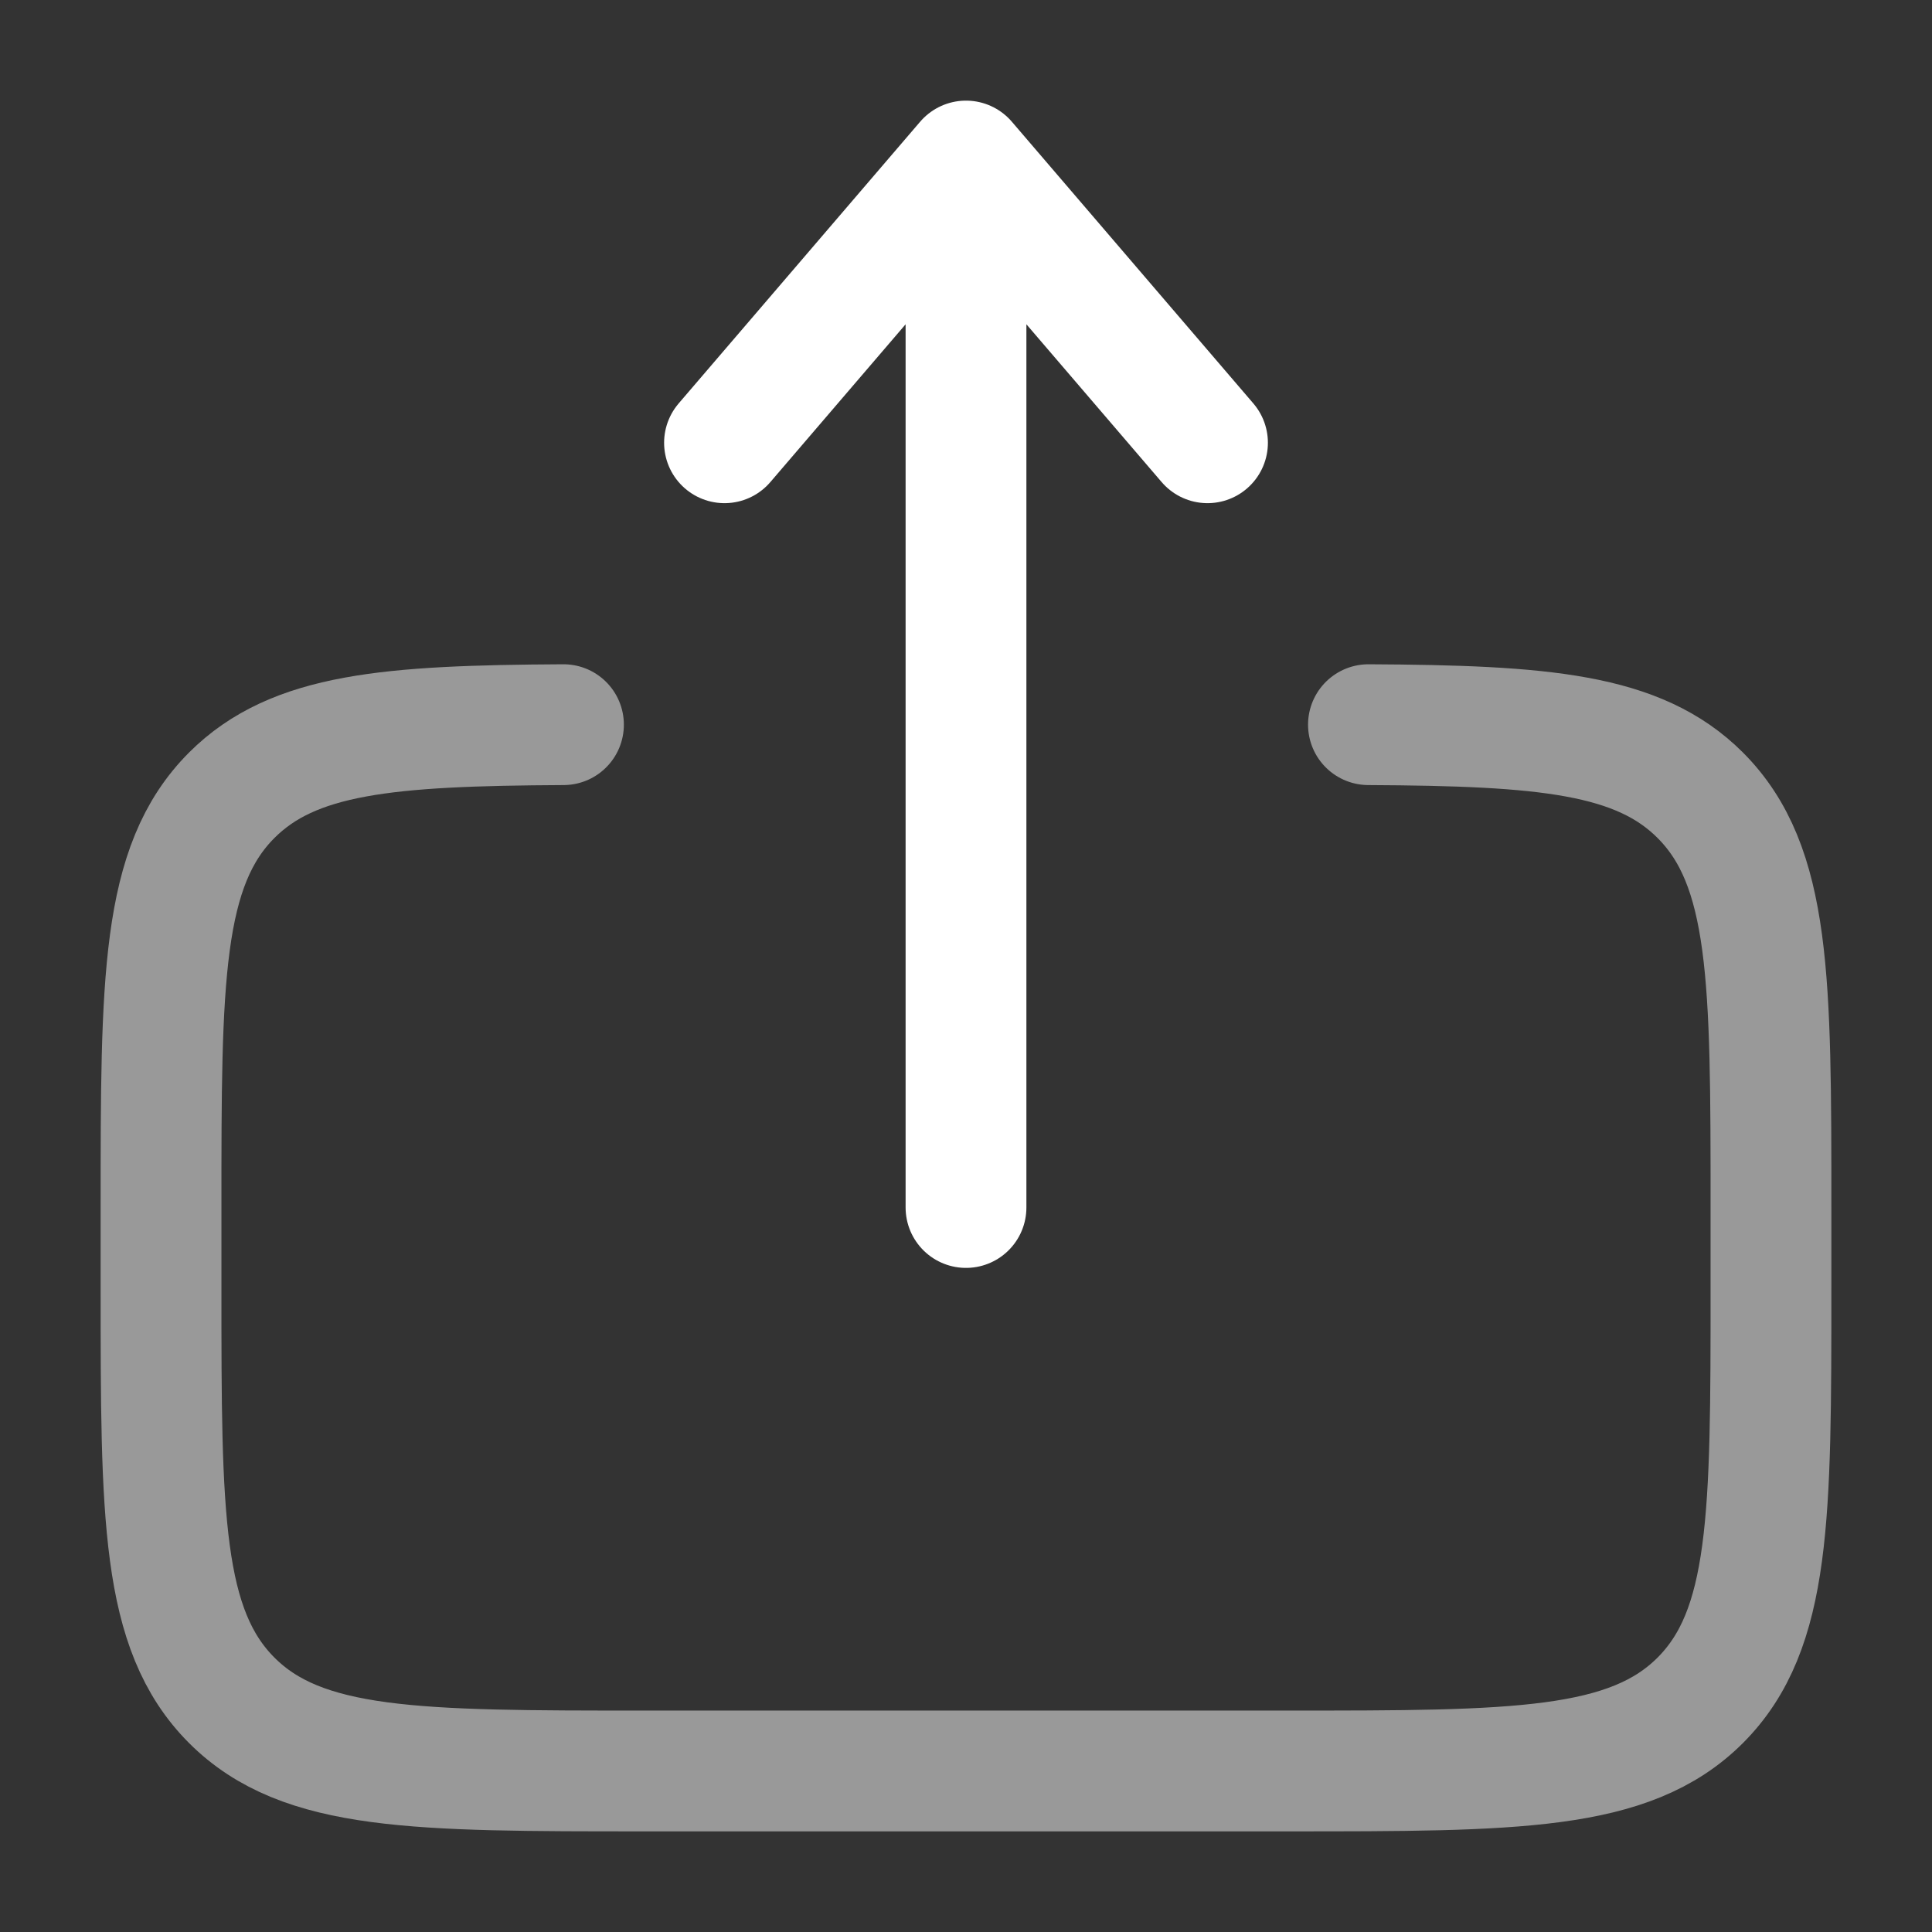 <svg width="23" height="23" viewBox="0 0 23 23" fill="none" xmlns="http://www.w3.org/2000/svg">
<rect x="0" y="0" width="23" height="23" fill="#333333" stroke="none"/>
<path opacity="0.5" d="M16.291 8.627C18.376 8.638 19.505 8.731 20.241 9.467C21.083 10.31 21.083 11.665 21.083 14.375V15.333C21.083 18.044 21.083 19.399 20.241 20.242C19.399 21.083 18.043 21.083 15.333 21.083H7.667C4.956 21.083 3.6 21.083 2.759 20.242C1.917 19.399 1.917 18.044 1.917 15.333V14.375C1.917 11.665 1.917 10.31 2.759 9.467C3.495 8.731 4.624 8.638 6.708 8.627" stroke="white" stroke-width="1.438" stroke-linecap="round"/>
<path d="M11.5 14.375V1.917M11.5 1.917L14.375 5.271M11.5 1.917L8.625 5.271" stroke="white" stroke-width="1.438" stroke-linecap="round" stroke-linejoin="round"/>
</svg>
